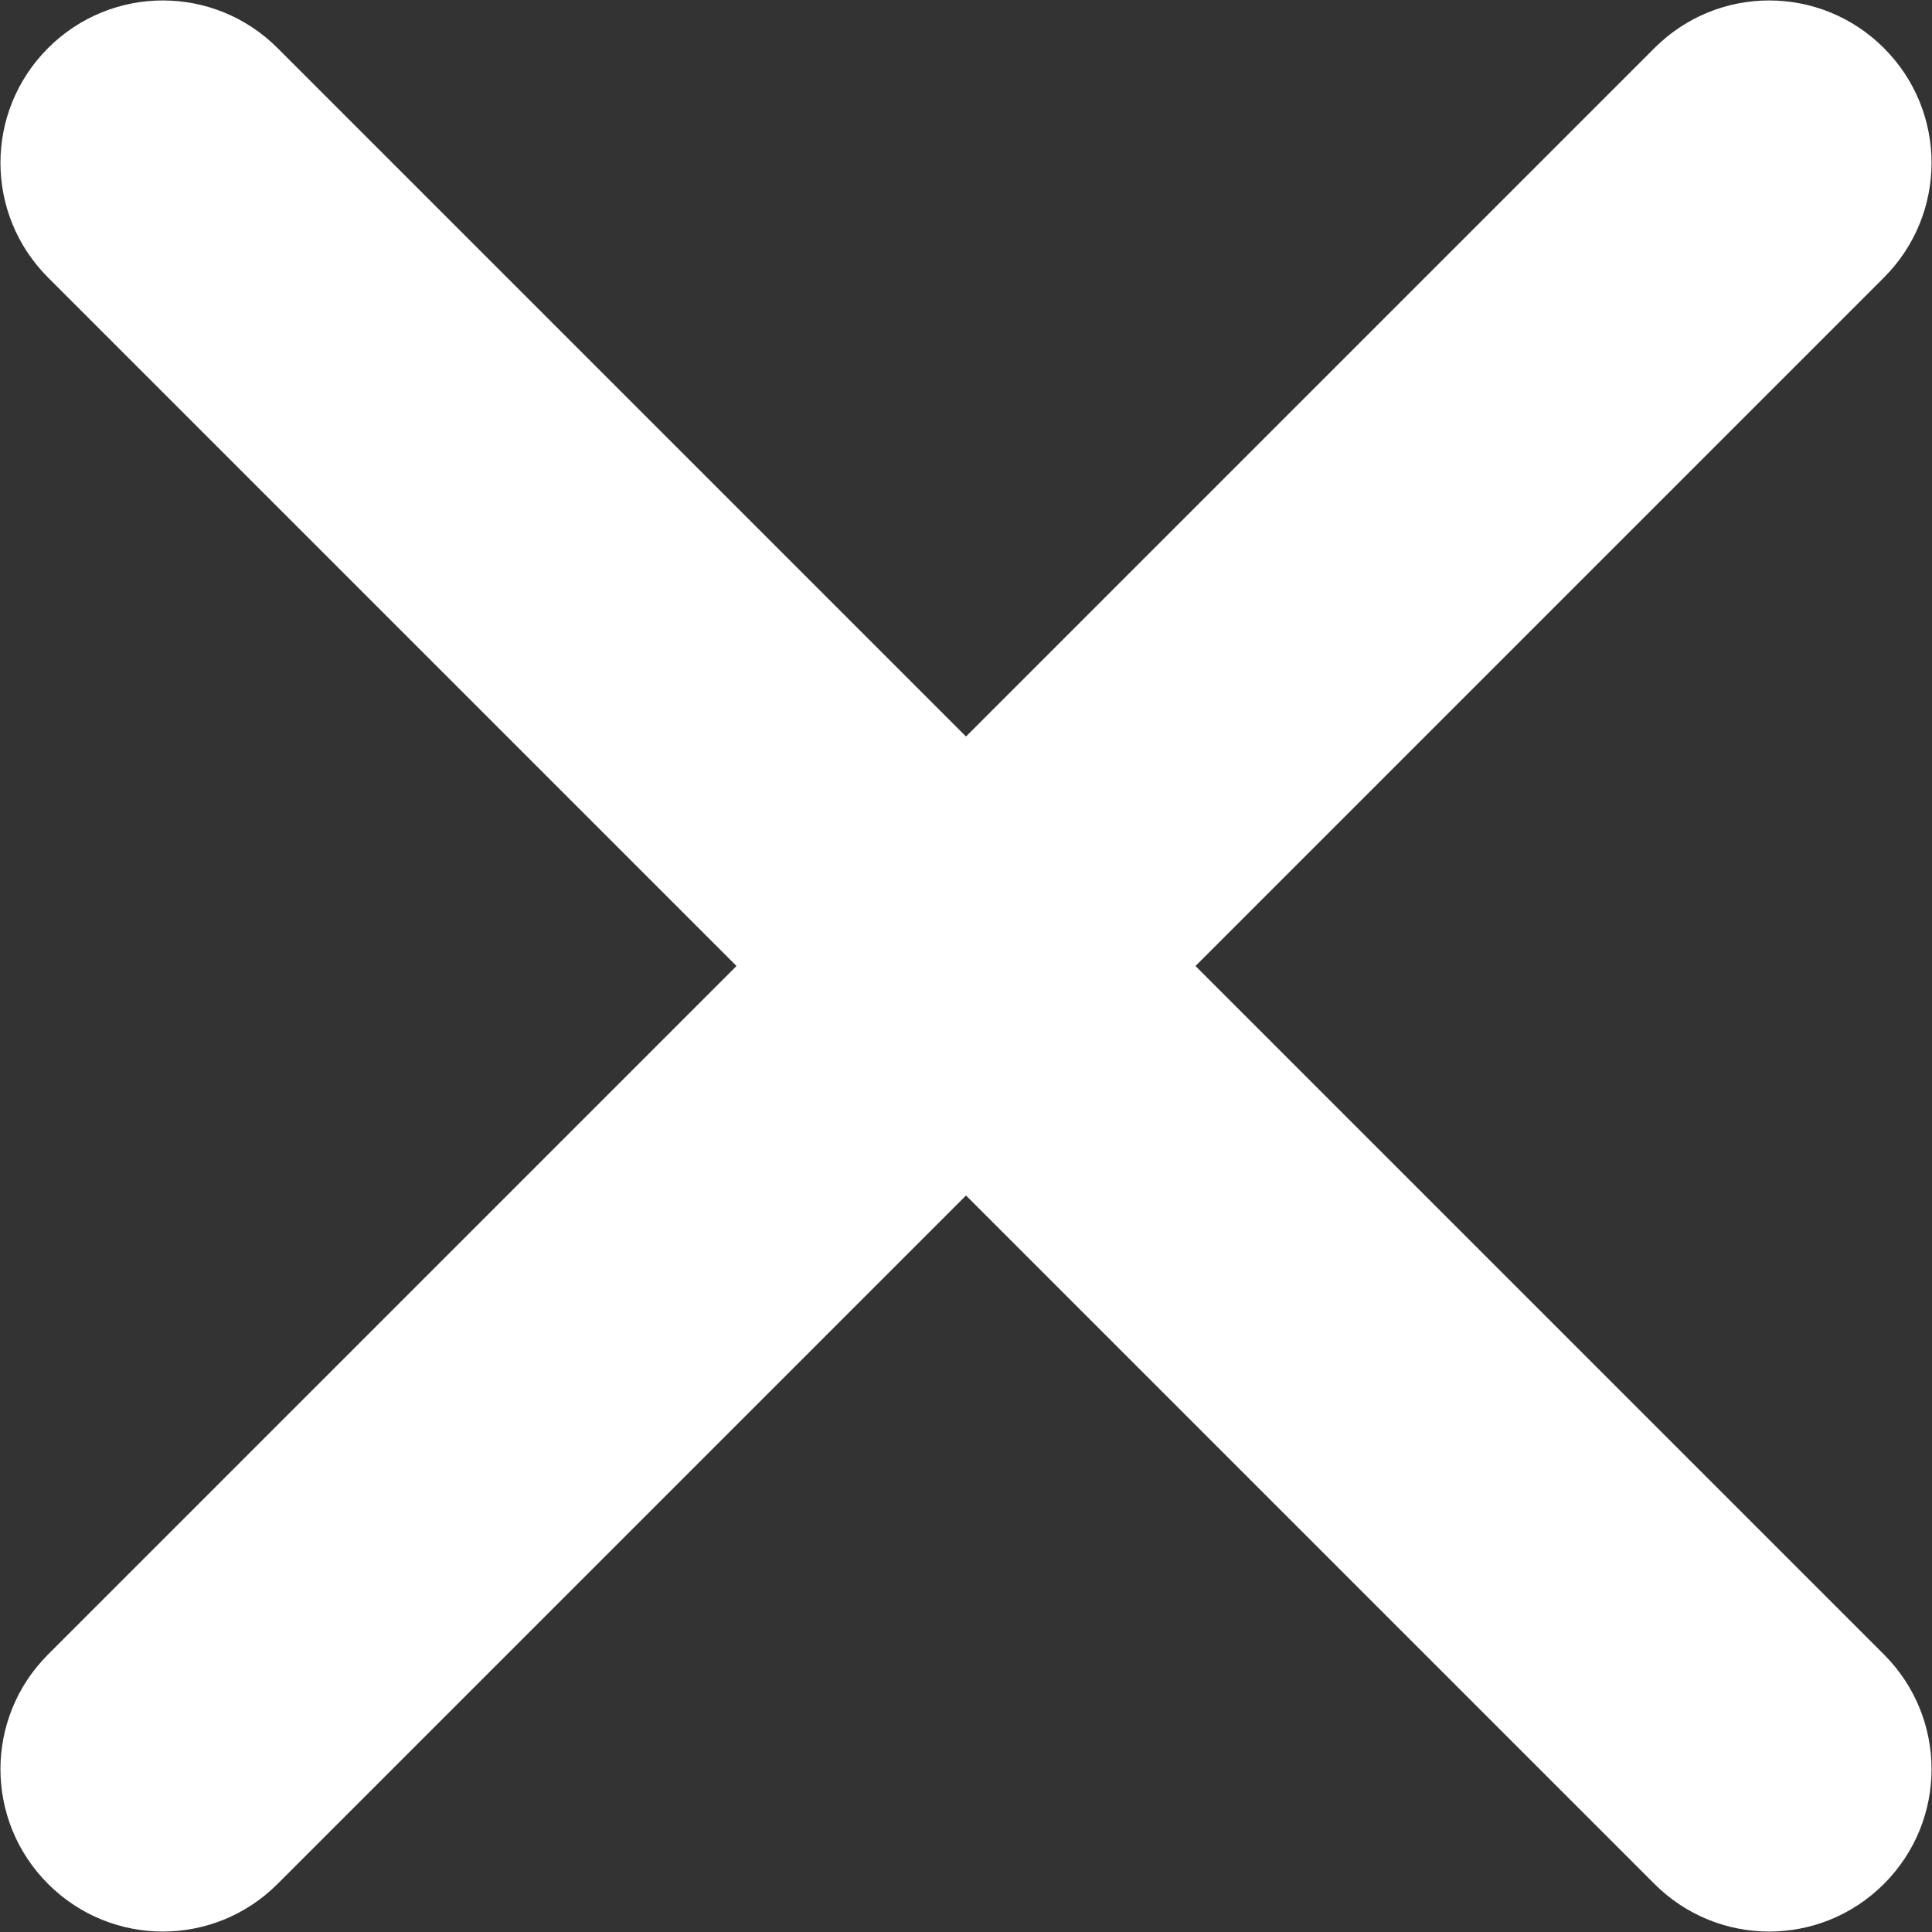 <?xml version="1.0" encoding="utf-8"?>
<!-- Generator: Adobe Illustrator 19.0.0, SVG Export Plug-In . SVG Version: 6.00 Build 0)  -->
<svg version="1.1" id="Capa_1" xmlns="http://www.w3.org/2000/svg" xmlns:xlink="http://www.w3.org/1999/xlink" x="0px" y="0px"
	viewBox="-199 290 213 213" style="enable-background:new -199 290 213 213;" xml:space="preserve">
	<rect x="-199" y="290" width="213" height="213" fill="#333333" stroke="none"/>
	<style type="text/css">
		.st0{fill:#fff;}
	</style>
	<g id="Close">
		<path class="st0" d="M-67.2,396.5l75.9-75.9c7-7,7-18.3,0-25.3c-7-7-18.3-7-25.3,0l-75.9,75.9l-75.9-75.9c-7-7-18.3-7-25.3,0
			c-7,7-7,18.3,0,25.3l75.9,75.9l-75.9,75.9c-7,7-7,18.3,0,25.3c7,7,18.3,7,25.3,0l75.9-75.9l75.9,75.9c7,7,18.3,7,25.3,0
			c7-7,7-18.3,0-25.3L-67.2,396.5z"/>
		</g>
	</svg>
